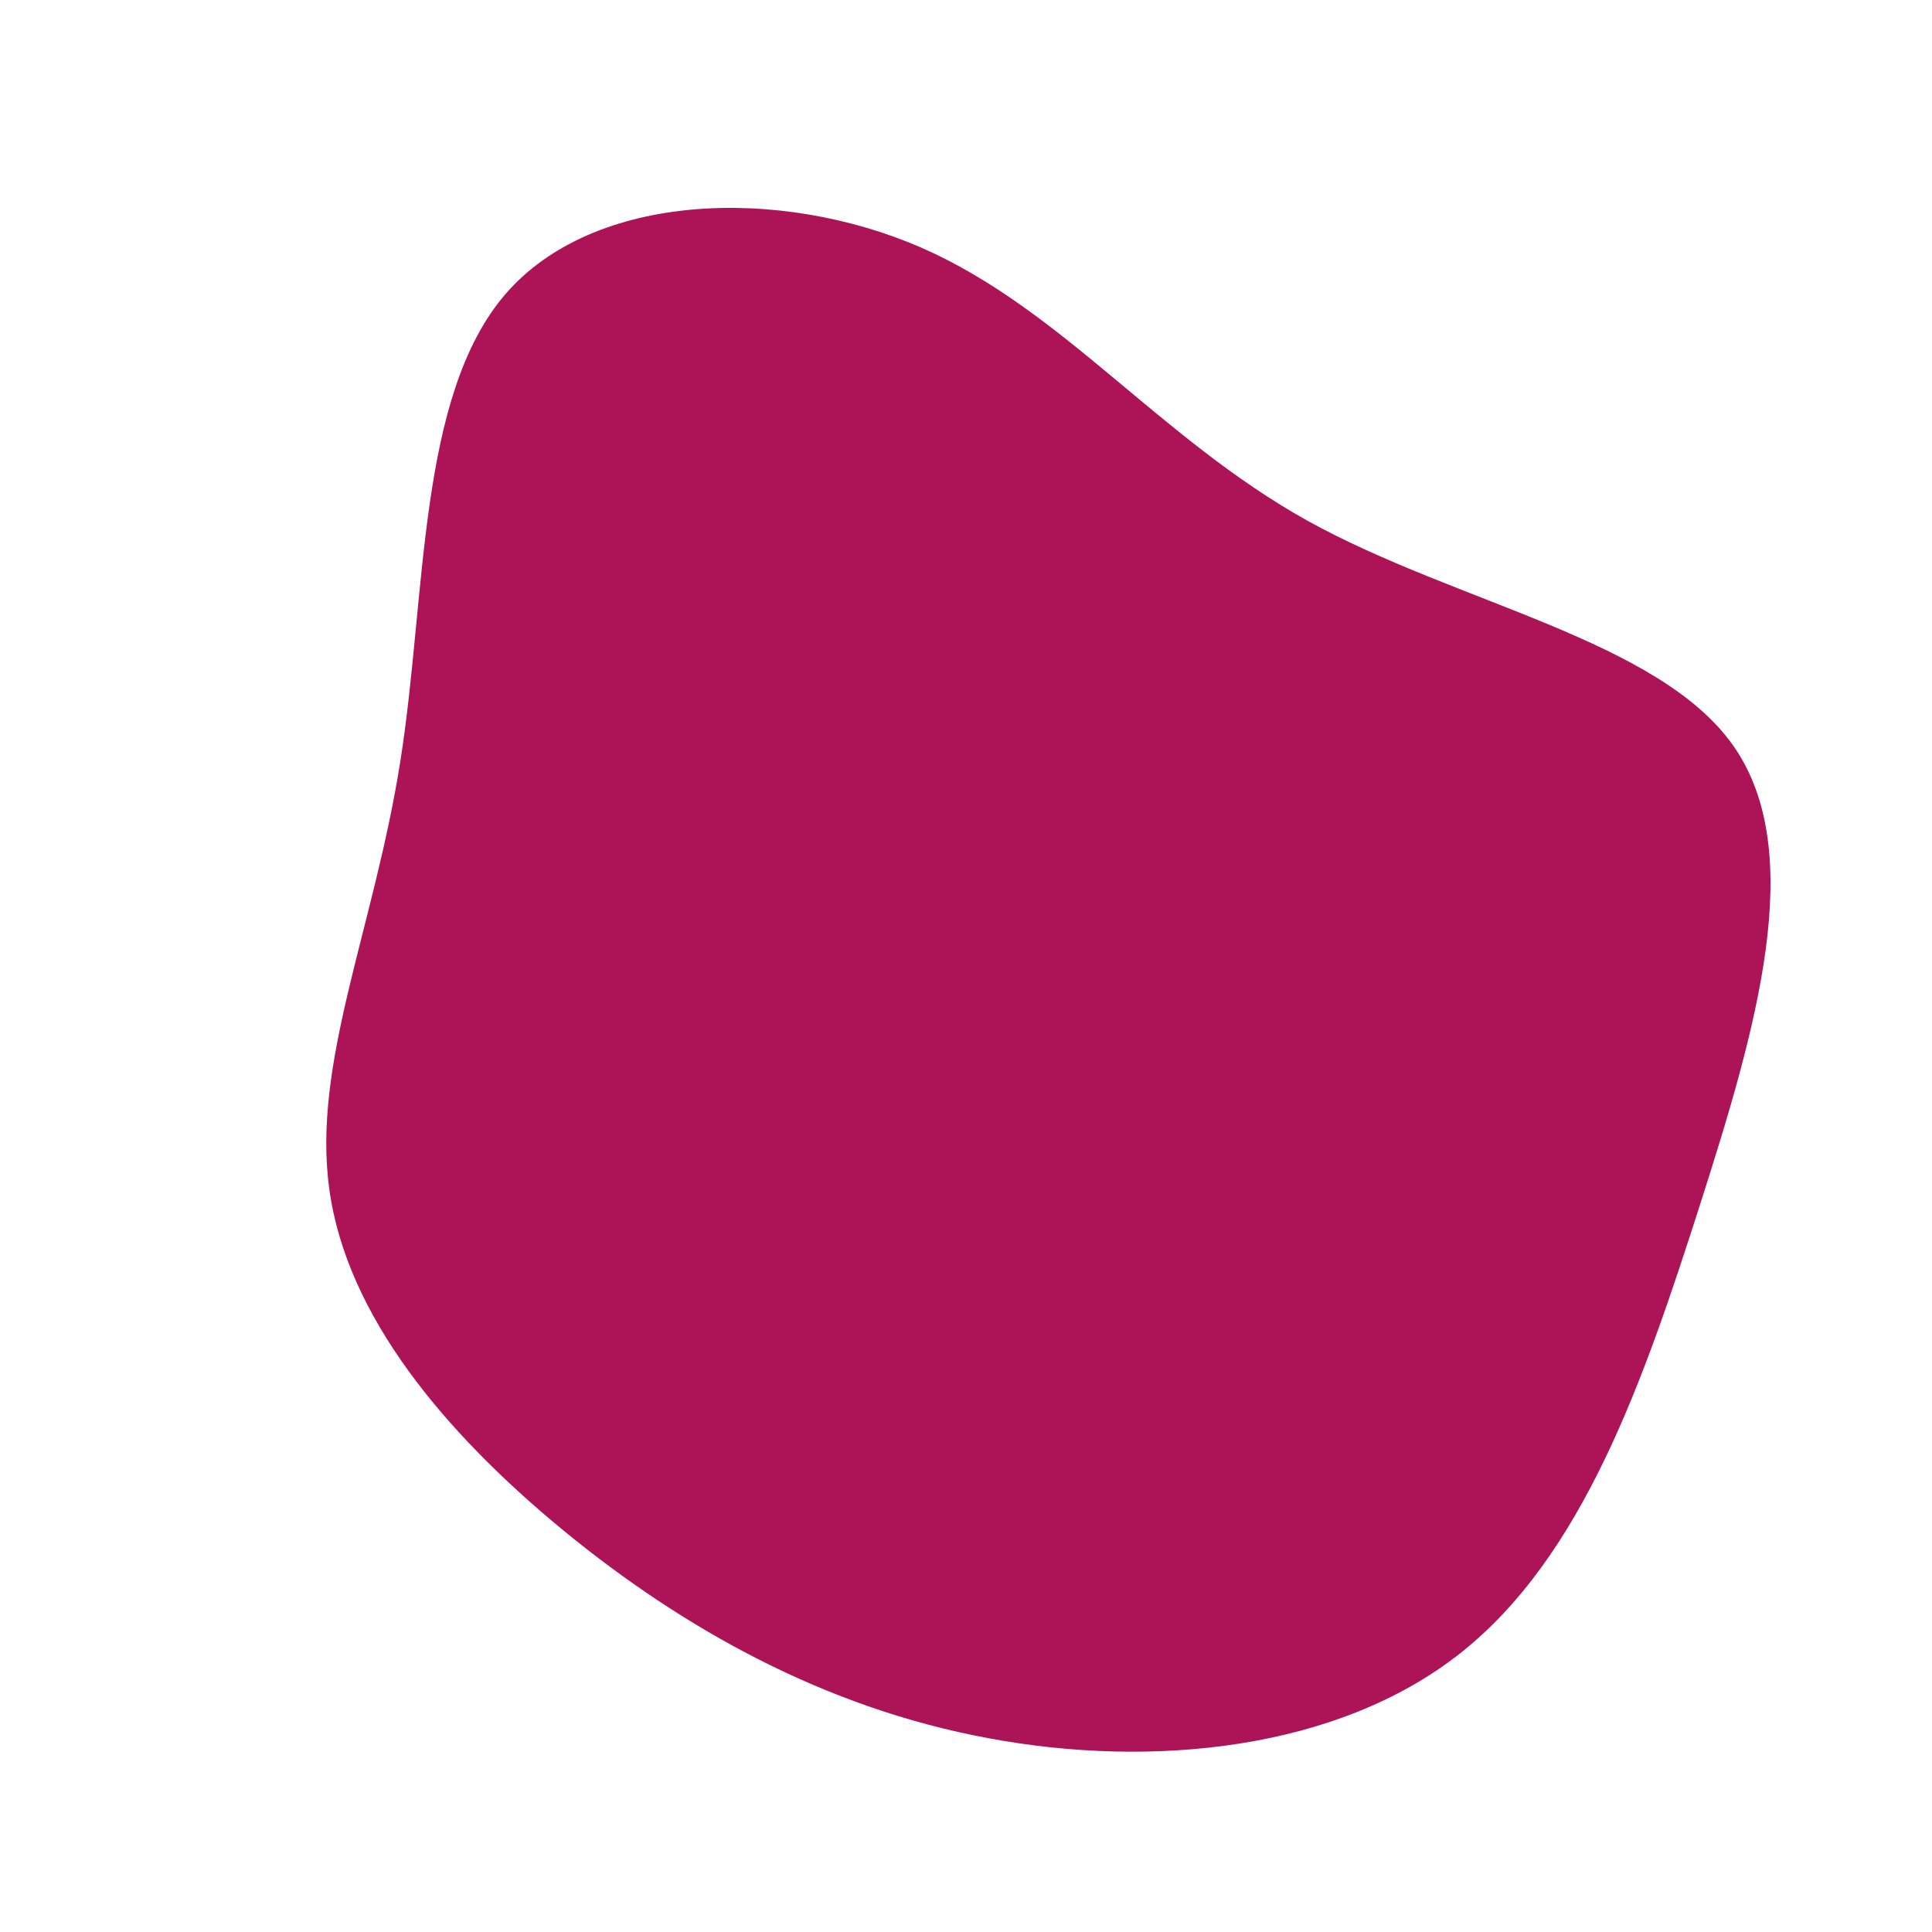 <?xml version="1.0" standalone="no"?>
<svg
  width="600"
  height="600"
  viewBox="0 0 600 600"
  xmlns="http://www.w3.org/2000/svg"
>
  <g transform="translate(300,300)">
    <path d="M106.2,-138.2C152.5,-112.6,215.1,-101.4,238.3,-68.4C261.5,-35.3,245.4,19.6,227.9,74.3C210.4,128.9,191.6,183.4,153.4,213.5C115.2,243.6,57.6,249.3,6.9,239.8C-43.9,230.4,-87.8,205.8,-124.9,175.4C-162,144.9,-192.3,108.6,-197.7,69.5C-203.2,30.4,-183.9,-11.5,-175.7,-63.4C-167.5,-115.2,-170.4,-176.9,-143,-208.7C-115.6,-240.4,-57.8,-242.2,-13.9,-223.1C30,-203.9,60,-163.9,106.2,-138.2Z" fill="#ad1457" />
  </g>
</svg>
  